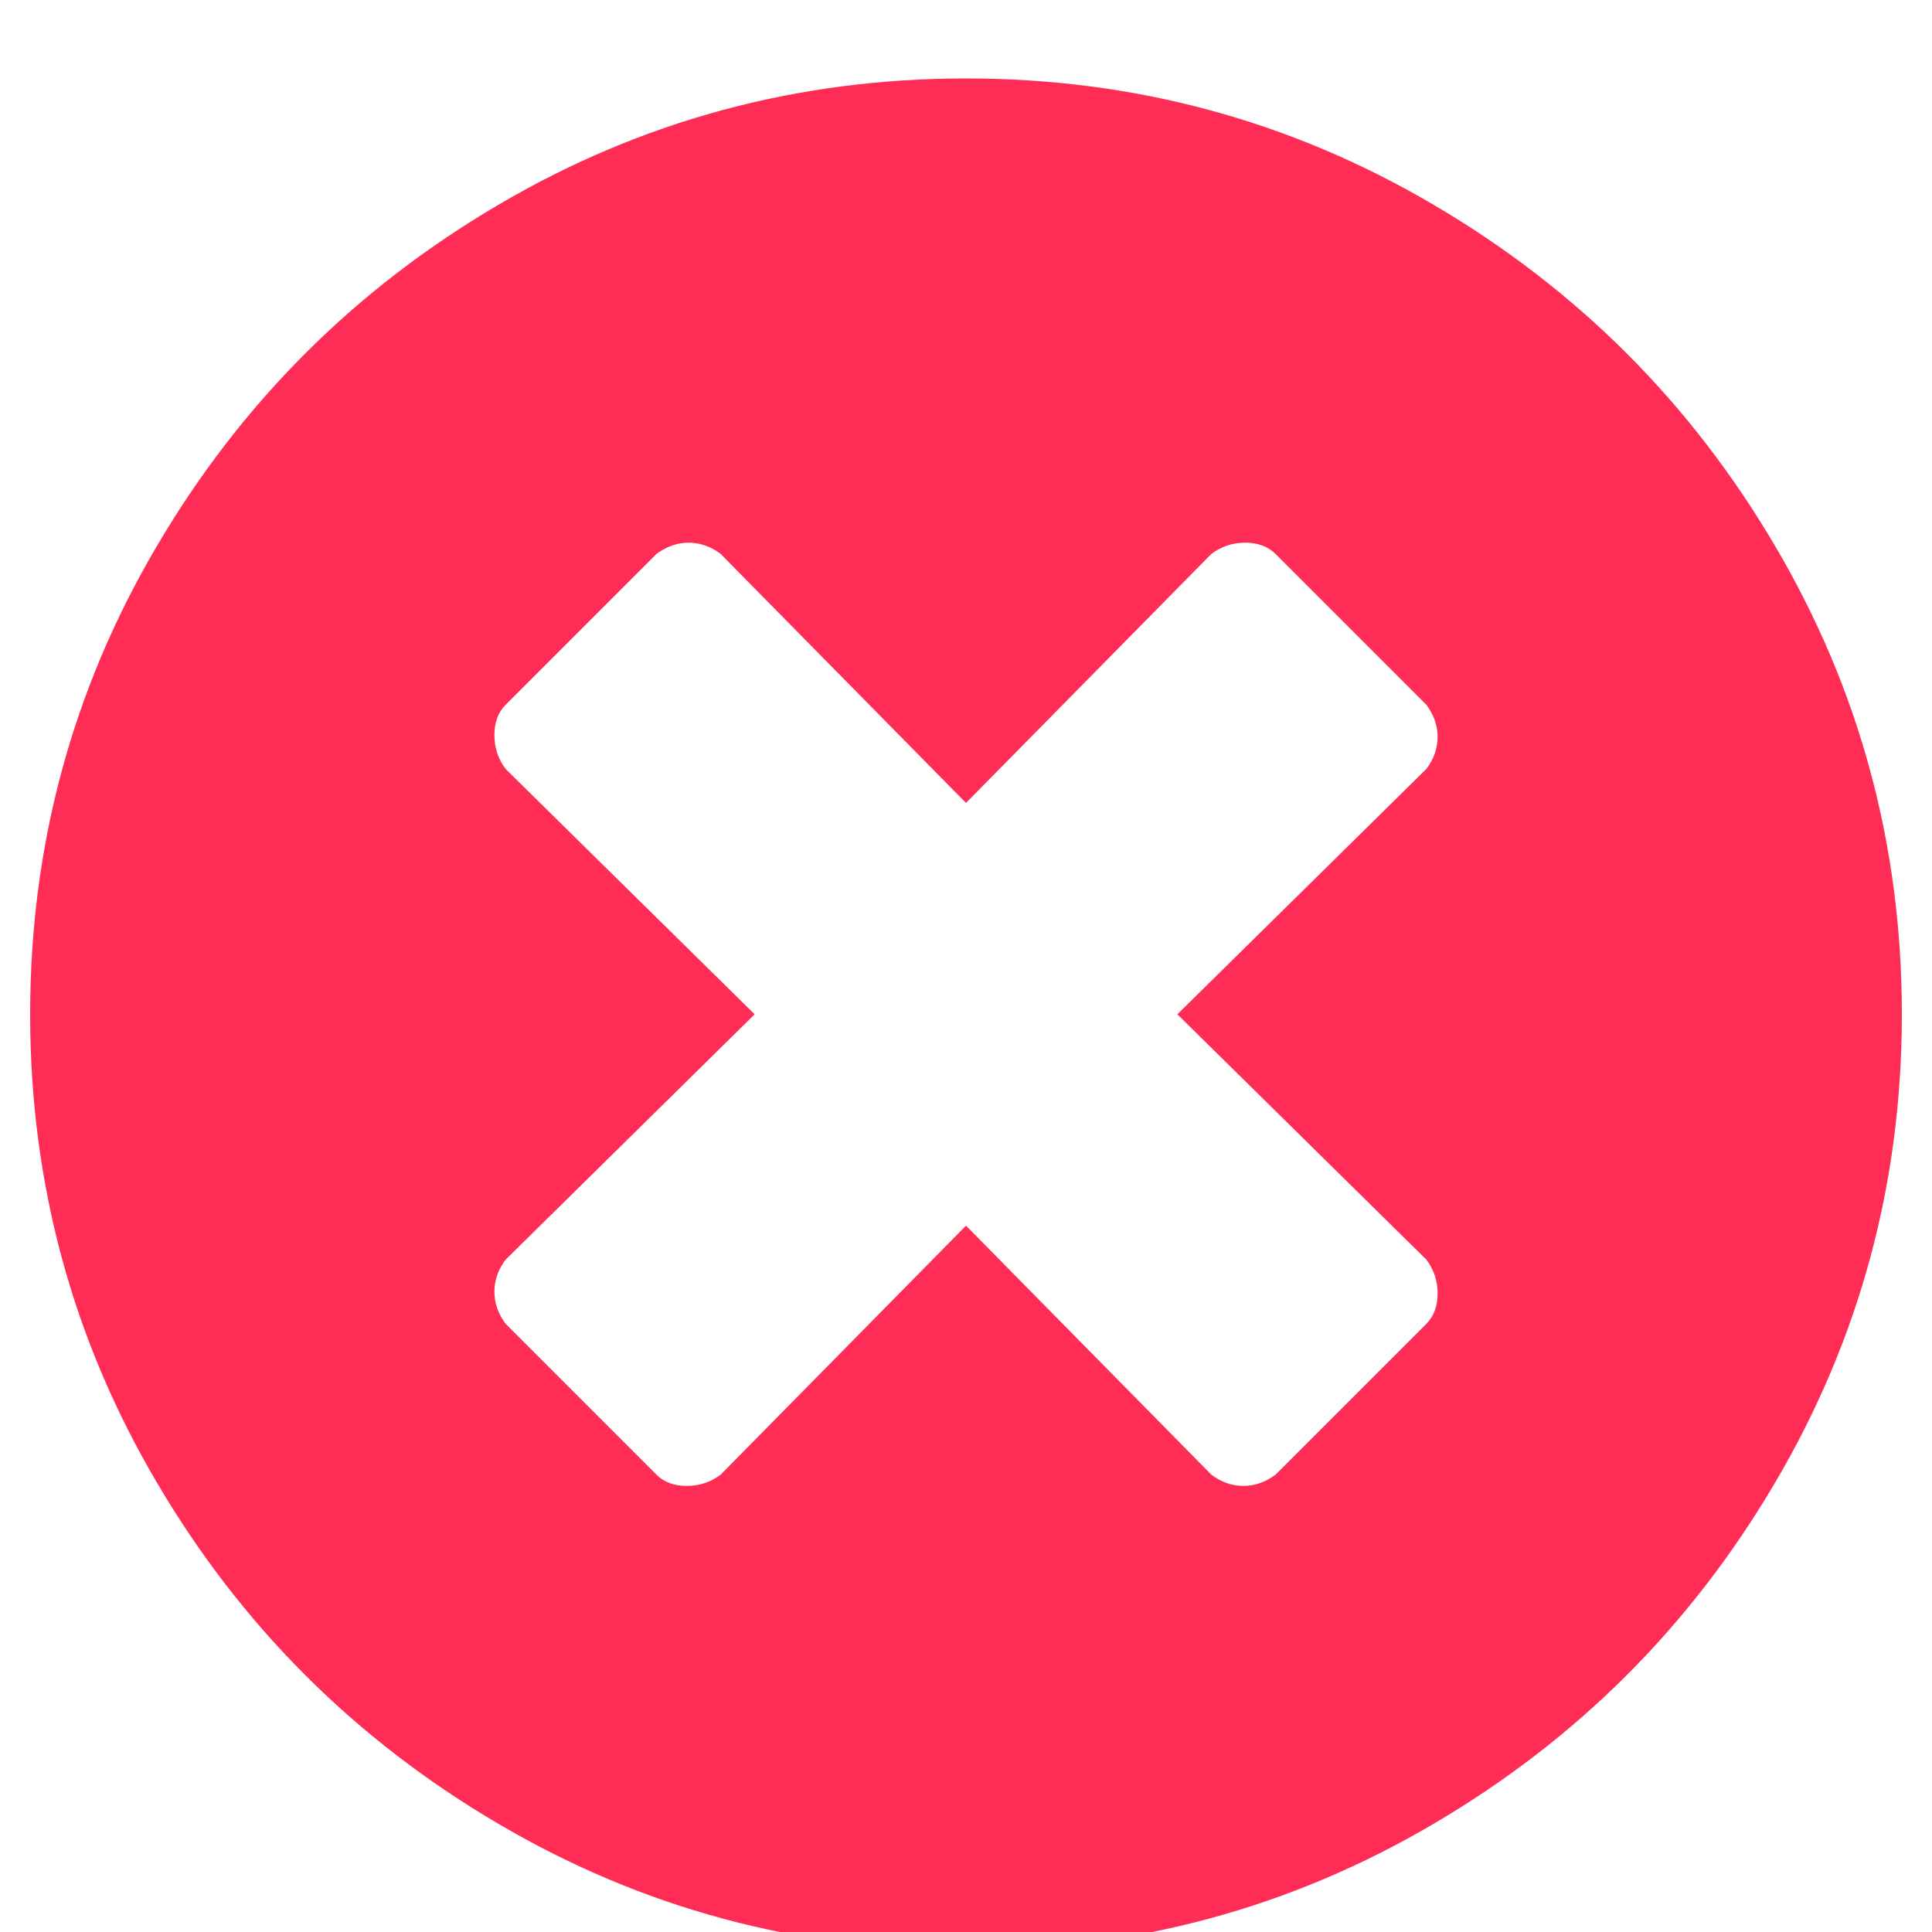 <svg width="10" height="10" viewBox="0 0 10 10" fill="none" xmlns="http://www.w3.org/2000/svg">
<path fill-rule="evenodd" clip-rule="evenodd" d="M5 0.406C5.872 0.406 6.68 0.624 7.422 1.061C8.164 1.497 8.753 2.086 9.189 2.828C9.626 3.57 9.844 4.378 9.844 5.25C9.844 6.122 9.626 6.93 9.189 7.672C8.753 8.414 8.164 9.003 7.422 9.439C6.68 9.876 5.872 10.094 5 10.094C4.128 10.094 3.32 9.876 2.578 9.439C1.836 9.003 1.247 8.414 0.811 7.672C0.374 6.93 0.156 6.122 0.156 5.25C0.156 4.378 0.374 3.57 0.811 2.828C1.247 2.086 1.836 1.497 2.578 1.061C3.32 0.624 4.128 0.406 5 0.406ZM7.383 6.52L6.094 5.25L7.383 3.98C7.422 3.928 7.441 3.873 7.441 3.814C7.441 3.756 7.422 3.701 7.383 3.648L6.602 2.867C6.562 2.828 6.51 2.809 6.445 2.809C6.38 2.809 6.322 2.828 6.27 2.867L5 4.156L3.73 2.867C3.678 2.828 3.623 2.809 3.564 2.809C3.506 2.809 3.451 2.828 3.398 2.867L2.617 3.648C2.578 3.687 2.559 3.74 2.559 3.805C2.559 3.87 2.578 3.928 2.617 3.98L3.906 5.25L2.617 6.52C2.578 6.572 2.559 6.627 2.559 6.686C2.559 6.744 2.578 6.799 2.617 6.852L3.398 7.633C3.437 7.672 3.49 7.691 3.555 7.691C3.62 7.691 3.678 7.672 3.73 7.633L5 6.344L6.27 7.633C6.322 7.672 6.377 7.691 6.436 7.691C6.494 7.691 6.549 7.672 6.602 7.633L7.383 6.852C7.422 6.812 7.441 6.76 7.441 6.695C7.441 6.63 7.422 6.572 7.383 6.52Z" fill="#FF2D55"/>
</svg>

